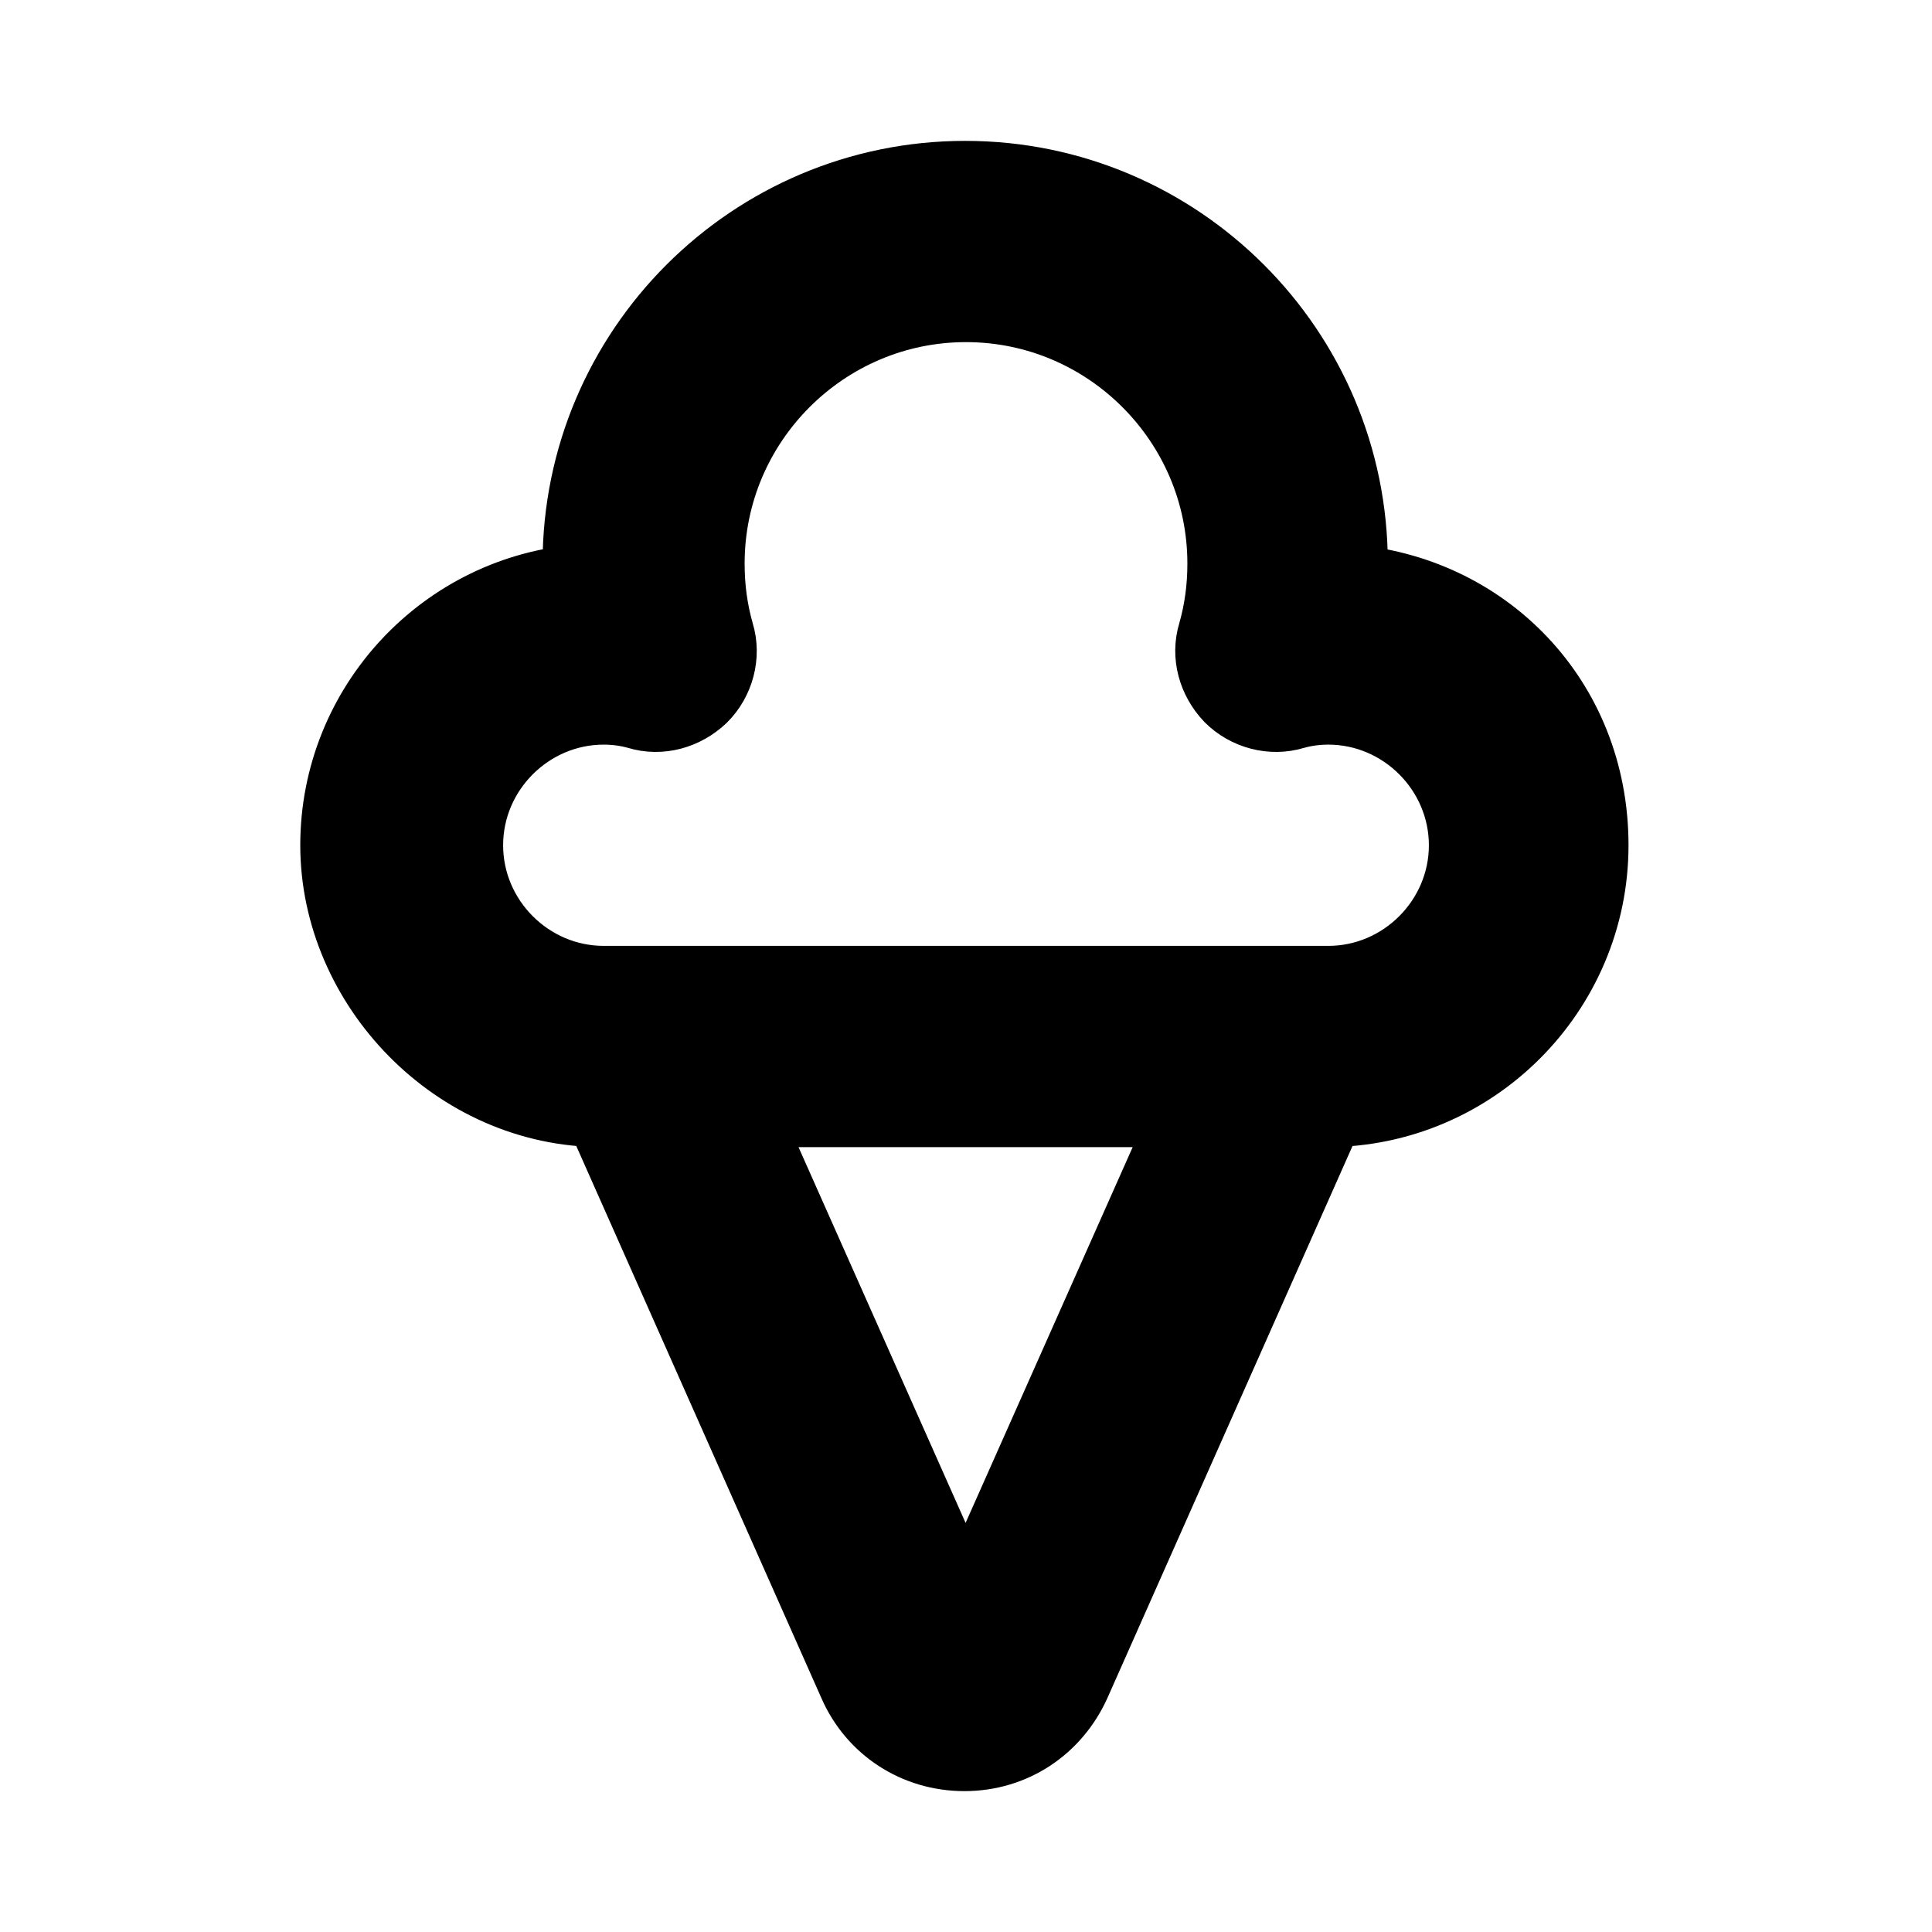 <svg viewBox="0 0 24 24" fill="currentColor" stroke="currentColor" xmlns="http://www.w3.org/2000/svg">
<path d="M16.74 7.26C16.74 7.18 16.74 7.09 16.74 7C16.74 4.38 14.61 2.25 11.99 2.25C9.37 2.25 7.24 4.38 7.24 7C7.24 7.09 7.24 7.17 7.24 7.26C5.56 7.38 4.23 8.79 4.23 10.5C4.23 12.21 5.69 13.75 7.48 13.75H7.49L10.66 20.89C10.89 21.42 11.4 21.75 11.98 21.75C12.56 21.75 13.06 21.42 13.3 20.89L16.47 13.75H16.48C18.27 13.75 19.73 12.29 19.73 10.5C19.73 8.71 18.4 7.38 16.72 7.26H16.74ZM12 20.16L9.15 13.75H14.84L11.99 20.16H12ZM16.5 12.25H7.5C6.54 12.25 5.75 11.46 5.75 10.5C5.75 9.54 6.54 8.75 7.5 8.75C7.65 8.75 7.8 8.77 7.94 8.81C8.2 8.89 8.48 8.81 8.68 8.62C8.87 8.43 8.95 8.14 8.87 7.88C8.79 7.6 8.75 7.31 8.75 7C8.75 5.21 10.21 3.75 12 3.75C13.79 3.75 15.25 5.21 15.25 7C15.25 7.31 15.21 7.6 15.13 7.88C15.05 8.14 15.13 8.42 15.32 8.62C15.51 8.81 15.8 8.89 16.06 8.81C16.2 8.77 16.35 8.75 16.5 8.75C17.46 8.75 18.25 9.54 18.25 10.5C18.25 11.46 17.46 12.25 16.5 12.25Z" />
</svg>
